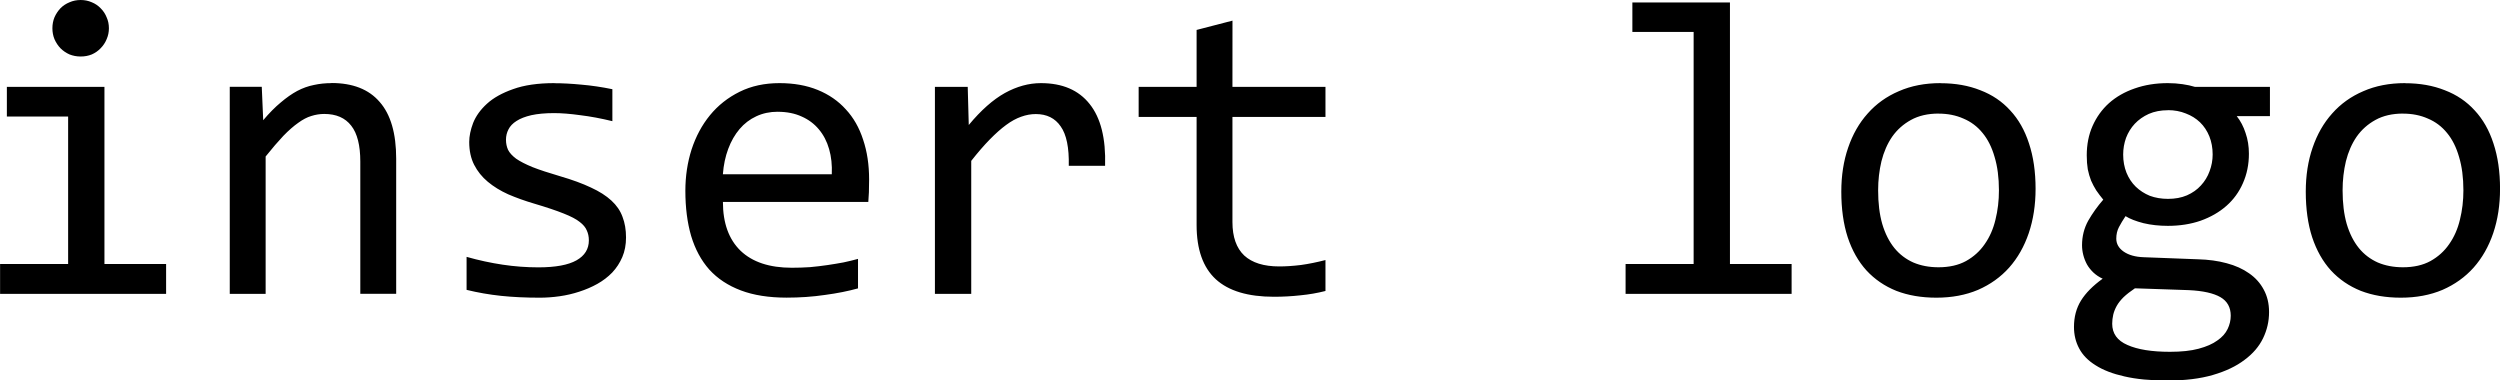 <?xml version="1.0" encoding="UTF-8" standalone="no"?>
<!-- Created with Inkscape (http://www.inkscape.org/) -->

<svg
   width="62.642mm"
   height="9.534mm"
   viewBox="0 0 62.642 9.534"
   version="1.1"
   id="svg1"
   xmlns:inkscape="http://www.inkscape.org/namespaces/inkscape"
   xmlns:sodipodi="http://sodipodi.sourceforge.net/DTD/sodipodi-0.dtd"
   xmlns="http://www.w3.org/2000/svg"
   xmlns:svg="http://www.w3.org/2000/svg">
  <sodipodi:namedview
     id="namedview1"
     pagecolor="#ffffff"
     bordercolor="#666666"
     borderopacity="1.0"
     inkscape:showpageshadow="2"
     inkscape:pageopacity="0.0"
     inkscape:pagecheckerboard="0"
     inkscape:deskcolor="#d1d1d1"
     inkscape:document-units="mm" />
  <defs
     id="defs1" />
  <g
     inkscape:label="Layer 1"
     inkscape:groupmode="layer"
     id="layer1"
     transform="translate(-81.116,-143.339)">
    <path
       d="m 83.137,143.339 c -0.1,0 -0.193,0.019 -0.279,0.057 -0.086,0.035 -0.162,0.084 -0.227,0.15 -0.062,0.066 -0.112,0.141 -0.15,0.227 -0.034,0.083 -0.052,0.174 -0.052,0.274 0,0.097 0.017,0.188 0.052,0.274 0.038,0.086 0.088,0.162 0.15,0.227 0.065,0.065 0.141,0.117 0.227,0.155 0.086,0.034 0.179,0.052 0.279,0.052 0.1,0 0.193,-0.017 0.279,-0.052 0.086,-0.038 0.16,-0.09 0.222,-0.155 0.065,-0.066 0.115,-0.141 0.15,-0.227 0.038,-0.086 0.057,-0.177 0.057,-0.274 0,-0.1 -0.019,-0.191 -0.057,-0.274 -0.034,-0.086 -0.084,-0.162 -0.15,-0.227 -0.062,-0.065 -0.136,-0.115 -0.222,-0.15 -0.086,-0.038 -0.179,-0.057 -0.279,-0.057 z m 38.881,0.062 v 0.739 h 1.535 v 5.814 h -1.705 v 0.749 h 4.16 v -0.749 h -1.545 v -6.553 z m -10.02,0.455 -0.899,0.233 v 1.426 h -1.452 v 0.754 h 1.452 v 2.708 c 0,0.61 0.16,1.063 0.481,1.359 0.32,0.293 0.806,0.439 1.457,0.439 0.224,0 0.444,-0.012 0.661,-0.036 0.217,-0.021 0.427,-0.057 0.63,-0.109 v -0.775 c -0.214,0.055 -0.419,0.097 -0.615,0.124 -0.196,0.024 -0.377,0.036 -0.543,0.036 -0.386,0 -0.679,-0.091 -0.878,-0.274 -0.196,-0.186 -0.295,-0.465 -0.295,-0.837 v -2.635 h 2.331 v -0.754 h -2.331 z m -22.577,1.566 c -0.152,0 -0.298,0.015 -0.439,0.046 -0.141,0.028 -0.281,0.077 -0.419,0.15 -0.134,0.072 -0.272,0.169 -0.413,0.289 -0.141,0.117 -0.288,0.265 -0.439,0.444 l -0.036,-0.837 H 86.873 v 5.188 h 0.899 v -3.442 c 0.165,-0.207 0.314,-0.379 0.444,-0.517 0.134,-0.138 0.258,-0.246 0.372,-0.326 0.114,-0.083 0.222,-0.14 0.326,-0.171 0.107,-0.034 0.215,-0.052 0.326,-0.052 0.3,0 0.525,0.098 0.677,0.295 0.152,0.193 0.227,0.493 0.227,0.899 v 3.312 h 0.899 v -3.385 c 0,-0.634 -0.138,-1.108 -0.413,-1.421 -0.272,-0.317 -0.675,-0.475 -1.209,-0.475 z m 5.586,0 c -0.413,0 -0.758,0.05 -1.034,0.15 -0.276,0.097 -0.494,0.219 -0.656,0.367 -0.162,0.148 -0.277,0.308 -0.346,0.481 -0.065,0.172 -0.098,0.331 -0.098,0.475 0,0.22 0.041,0.412 0.124,0.574 0.083,0.162 0.196,0.303 0.341,0.424 0.145,0.121 0.315,0.226 0.512,0.315 0.2,0.086 0.417,0.164 0.651,0.233 0.314,0.093 0.56,0.176 0.739,0.248 0.183,0.072 0.317,0.143 0.403,0.212 0.086,0.066 0.145,0.136 0.176,0.212 0.034,0.072 0.052,0.155 0.052,0.248 0,0.217 -0.103,0.384 -0.31,0.501 -0.207,0.117 -0.525,0.176 -0.956,0.176 -0.296,0 -0.594,-0.022 -0.894,-0.067 -0.3,-0.045 -0.601,-0.11 -0.904,-0.196 v 0.827 c 0.282,0.069 0.57,0.119 0.863,0.15 0.296,0.031 0.62,0.046 0.972,0.046 0.162,0 0.327,-0.012 0.496,-0.036 0.169,-0.024 0.332,-0.062 0.491,-0.114 0.162,-0.052 0.314,-0.117 0.455,-0.196 0.141,-0.079 0.265,-0.174 0.372,-0.284 0.107,-0.114 0.191,-0.243 0.253,-0.388 0.062,-0.145 0.093,-0.308 0.093,-0.491 0,-0.193 -0.029,-0.365 -0.088,-0.517 -0.055,-0.152 -0.148,-0.288 -0.279,-0.408 -0.131,-0.121 -0.301,-0.229 -0.512,-0.326 -0.21,-0.1 -0.469,-0.195 -0.775,-0.284 -0.282,-0.083 -0.512,-0.158 -0.687,-0.227 -0.176,-0.072 -0.314,-0.143 -0.413,-0.212 -0.096,-0.072 -0.164,-0.146 -0.202,-0.222 -0.034,-0.076 -0.052,-0.16 -0.052,-0.253 0,-0.093 0.021,-0.179 0.062,-0.258 0.041,-0.083 0.109,-0.153 0.202,-0.212 0.096,-0.062 0.22,-0.11 0.372,-0.145 0.155,-0.034 0.345,-0.052 0.568,-0.052 0.186,0 0.405,0.017 0.656,0.052 0.255,0.031 0.524,0.081 0.806,0.15 v -0.801 c -0.269,-0.055 -0.527,-0.093 -0.775,-0.114 -0.248,-0.024 -0.474,-0.036 -0.677,-0.036 z m 5.638,0 c -0.372,0 -0.705,0.072 -0.997,0.217 -0.293,0.145 -0.541,0.341 -0.744,0.589 -0.2,0.245 -0.353,0.531 -0.46,0.858 -0.103,0.324 -0.155,0.668 -0.155,1.034 0,0.42 0.048,0.798 0.145,1.132 0.1,0.331 0.251,0.612 0.455,0.842 0.207,0.227 0.47,0.401 0.791,0.522 0.32,0.121 0.703,0.181 1.147,0.181 0.331,0 0.649,-0.022 0.956,-0.067 0.31,-0.041 0.587,-0.097 0.832,-0.165 v -0.739 c -0.11,0.031 -0.231,0.06 -0.362,0.088 -0.127,0.024 -0.262,0.046 -0.403,0.067 -0.141,0.021 -0.288,0.038 -0.439,0.052 -0.152,0.01 -0.303,0.015 -0.455,0.015 -0.558,0 -0.985,-0.141 -1.282,-0.424 -0.296,-0.286 -0.444,-0.694 -0.444,-1.225 h 3.643 c 0.007,-0.076 0.012,-0.157 0.015,-0.243 0.003,-0.086 0.005,-0.193 0.005,-0.32 0,-0.369 -0.05,-0.701 -0.15,-0.997 -0.097,-0.3 -0.241,-0.553 -0.434,-0.76 -0.189,-0.21 -0.424,-0.372 -0.703,-0.486 -0.279,-0.114 -0.599,-0.171 -0.961,-0.171 z m 6.553,0 c -0.303,0 -0.605,0.083 -0.904,0.248 -0.296,0.165 -0.598,0.432 -0.904,0.801 l -0.026,-0.956 h -0.822 v 5.188 h 0.91 v -3.333 c 0.165,-0.21 0.32,-0.389 0.465,-0.537 0.145,-0.148 0.281,-0.269 0.408,-0.362 0.131,-0.097 0.257,-0.165 0.377,-0.207 0.124,-0.045 0.246,-0.067 0.367,-0.067 0.276,0 0.484,0.103 0.625,0.31 0.145,0.203 0.212,0.532 0.202,0.987 h 0.91 c 0.021,-0.686 -0.109,-1.202 -0.388,-1.55 -0.276,-0.348 -0.682,-0.522 -1.22,-0.522 z m 22.541,0 c -0.389,0 -0.737,0.067 -1.044,0.202 -0.307,0.131 -0.567,0.317 -0.78,0.558 -0.214,0.238 -0.377,0.524 -0.491,0.858 -0.114,0.331 -0.171,0.698 -0.171,1.101 0,0.431 0.053,0.811 0.16,1.142 0.11,0.331 0.267,0.608 0.47,0.832 0.207,0.224 0.456,0.394 0.749,0.512 0.296,0.114 0.63,0.171 1.003,0.171 0.389,0 0.737,-0.066 1.044,-0.196 0.307,-0.134 0.567,-0.32 0.78,-0.558 0.214,-0.241 0.377,-0.529 0.491,-0.863 0.114,-0.338 0.171,-0.708 0.171,-1.111 0,-0.427 -0.055,-0.806 -0.165,-1.137 -0.107,-0.331 -0.264,-0.606 -0.47,-0.827 -0.203,-0.224 -0.453,-0.393 -0.749,-0.506 -0.293,-0.117 -0.625,-0.176 -0.997,-0.176 z m 5.695,0 c -0.303,0 -0.581,0.045 -0.832,0.134 -0.248,0.086 -0.462,0.208 -0.641,0.367 -0.176,0.158 -0.314,0.35 -0.413,0.574 -0.097,0.22 -0.145,0.465 -0.145,0.734 0,0.131 0.009,0.248 0.026,0.351 0.021,0.1 0.048,0.195 0.083,0.284 0.038,0.086 0.081,0.167 0.129,0.243 0.052,0.076 0.11,0.153 0.176,0.233 -0.145,0.165 -0.27,0.341 -0.377,0.527 -0.103,0.186 -0.155,0.391 -0.155,0.615 0,0.079 0.01,0.16 0.031,0.243 0.021,0.083 0.052,0.162 0.093,0.238 0.041,0.072 0.095,0.14 0.16,0.202 0.066,0.062 0.143,0.114 0.233,0.155 -0.245,0.176 -0.425,0.358 -0.543,0.548 -0.117,0.189 -0.176,0.41 -0.176,0.661 0,0.196 0.043,0.376 0.129,0.537 0.086,0.165 0.224,0.307 0.413,0.424 0.189,0.121 0.431,0.214 0.723,0.279 0.296,0.069 0.655,0.103 1.075,0.103 0.441,0 0.822,-0.046 1.142,-0.14 0.32,-0.093 0.584,-0.219 0.791,-0.377 0.21,-0.155 0.365,-0.336 0.465,-0.543 0.1,-0.207 0.15,-0.425 0.15,-0.656 0,-0.214 -0.045,-0.401 -0.134,-0.563 -0.086,-0.162 -0.208,-0.298 -0.367,-0.408 -0.155,-0.11 -0.343,-0.195 -0.563,-0.253 -0.217,-0.059 -0.455,-0.091 -0.713,-0.098 l -1.364,-0.052 c -0.207,-0.007 -0.374,-0.053 -0.501,-0.14 -0.124,-0.086 -0.186,-0.195 -0.186,-0.326 0,-0.107 0.022,-0.203 0.067,-0.289 0.045,-0.086 0.1,-0.177 0.165,-0.274 0.11,0.069 0.26,0.127 0.45,0.176 0.189,0.045 0.393,0.067 0.61,0.067 0.3,0 0.574,-0.043 0.822,-0.129 0.251,-0.09 0.467,-0.214 0.646,-0.372 0.179,-0.158 0.317,-0.348 0.413,-0.568 0.1,-0.224 0.15,-0.47 0.15,-0.739 0,-0.186 -0.028,-0.358 -0.083,-0.517 -0.052,-0.162 -0.126,-0.303 -0.222,-0.424 h 0.832 v -0.734 h -1.881 c -0.09,-0.028 -0.193,-0.05 -0.31,-0.067 -0.117,-0.017 -0.239,-0.026 -0.367,-0.026 z m 5.943,0 c -0.389,0 -0.737,0.067 -1.044,0.202 -0.307,0.131 -0.567,0.317 -0.78,0.558 -0.214,0.238 -0.377,0.524 -0.491,0.858 -0.114,0.331 -0.171,0.698 -0.171,1.101 0,0.431 0.053,0.811 0.16,1.142 0.11,0.331 0.267,0.608 0.47,0.832 0.207,0.224 0.456,0.394 0.749,0.512 0.296,0.114 0.63,0.171 1.003,0.171 0.389,0 0.737,-0.066 1.044,-0.196 0.307,-0.134 0.567,-0.32 0.78,-0.558 0.214,-0.241 0.377,-0.529 0.491,-0.863 0.114,-0.338 0.171,-0.708 0.171,-1.111 0,-0.427 -0.055,-0.806 -0.165,-1.137 -0.107,-0.331 -0.264,-0.606 -0.47,-0.827 -0.203,-0.224 -0.453,-0.393 -0.749,-0.506 -0.293,-0.117 -0.625,-0.176 -0.997,-0.176 z m -60.089,0.093 v 0.744 h 1.535 v 3.695 h -1.705 v 0.749 h 4.16 v -0.749 h -1.545 v -4.439 z m 54.147,0.584 c 0.165,0 0.315,0.028 0.45,0.083 0.138,0.052 0.257,0.126 0.357,0.222 0.1,0.097 0.177,0.214 0.233,0.351 0.055,0.138 0.083,0.289 0.083,0.455 0,0.145 -0.026,0.284 -0.077,0.419 -0.048,0.134 -0.121,0.253 -0.217,0.357 -0.093,0.103 -0.21,0.186 -0.351,0.248 -0.138,0.059 -0.296,0.088 -0.475,0.088 -0.165,0 -0.317,-0.026 -0.455,-0.077 -0.134,-0.055 -0.251,-0.131 -0.351,-0.227 -0.1,-0.097 -0.177,-0.214 -0.233,-0.351 -0.055,-0.138 -0.083,-0.289 -0.083,-0.455 0,-0.145 0.024,-0.284 0.072,-0.419 0.052,-0.134 0.124,-0.251 0.217,-0.351 0.097,-0.103 0.214,-0.186 0.351,-0.248 0.141,-0.062 0.301,-0.093 0.481,-0.093 z m -34.83,0.041 c 0.227,0 0.427,0.04 0.599,0.119 0.172,0.076 0.315,0.183 0.429,0.32 0.117,0.138 0.203,0.303 0.258,0.496 0.055,0.189 0.077,0.4 0.067,0.63 h -2.729 c 0.017,-0.231 0.062,-0.443 0.134,-0.636 0.072,-0.193 0.167,-0.358 0.284,-0.496 0.117,-0.138 0.257,-0.245 0.419,-0.32 0.162,-0.076 0.341,-0.114 0.537,-0.114 z m 29.083,0.046 c 0.231,0 0.439,0.041 0.625,0.124 0.189,0.079 0.35,0.2 0.481,0.362 0.131,0.158 0.231,0.358 0.3,0.599 0.072,0.238 0.109,0.517 0.109,0.837 0,0.258 -0.029,0.505 -0.088,0.739 -0.055,0.231 -0.145,0.434 -0.269,0.61 -0.121,0.176 -0.277,0.317 -0.47,0.424 -0.189,0.103 -0.419,0.155 -0.687,0.155 -0.234,0 -0.444,-0.04 -0.63,-0.119 -0.186,-0.083 -0.345,-0.203 -0.475,-0.362 -0.131,-0.162 -0.233,-0.363 -0.305,-0.605 -0.069,-0.241 -0.103,-0.522 -0.103,-0.842 0,-0.255 0.028,-0.498 0.083,-0.729 0.059,-0.234 0.148,-0.439 0.269,-0.615 0.124,-0.176 0.281,-0.315 0.47,-0.419 0.193,-0.107 0.424,-0.16 0.692,-0.16 z m 11.638,0 c 0.231,0 0.439,0.041 0.625,0.124 0.189,0.079 0.35,0.2 0.481,0.362 0.131,0.158 0.231,0.358 0.3,0.599 0.072,0.238 0.109,0.517 0.109,0.837 0,0.258 -0.029,0.505 -0.088,0.739 -0.055,0.231 -0.145,0.434 -0.269,0.61 -0.121,0.176 -0.277,0.317 -0.47,0.424 -0.189,0.103 -0.419,0.155 -0.687,0.155 -0.234,0 -0.444,-0.04 -0.63,-0.119 -0.186,-0.083 -0.345,-0.203 -0.475,-0.362 -0.131,-0.162 -0.233,-0.363 -0.305,-0.605 -0.069,-0.241 -0.103,-0.522 -0.103,-0.842 0,-0.255 0.028,-0.498 0.083,-0.729 0.059,-0.234 0.148,-0.439 0.269,-0.615 0.124,-0.176 0.281,-0.315 0.47,-0.419 0.193,-0.107 0.424,-0.16 0.692,-0.16 z m -6.718,4.377 1.354,0.046 c 0.355,0.017 0.618,0.076 0.791,0.176 0.172,0.1 0.258,0.255 0.258,0.465 0,0.114 -0.026,0.224 -0.077,0.331 -0.052,0.11 -0.138,0.207 -0.258,0.289 -0.117,0.086 -0.274,0.155 -0.47,0.207 -0.193,0.052 -0.432,0.077 -0.718,0.077 -0.455,0 -0.81,-0.057 -1.065,-0.171 -0.255,-0.11 -0.382,-0.288 -0.382,-0.532 0,-0.076 0.009,-0.152 0.026,-0.227 0.017,-0.072 0.046,-0.146 0.088,-0.222 0.041,-0.072 0.098,-0.145 0.171,-0.217 0.076,-0.072 0.171,-0.146 0.284,-0.222 z"
       style="font-size:10.583px;line-height:1.25;stroke-width:0.265"
       id="path1" />
  </g>
</svg>
